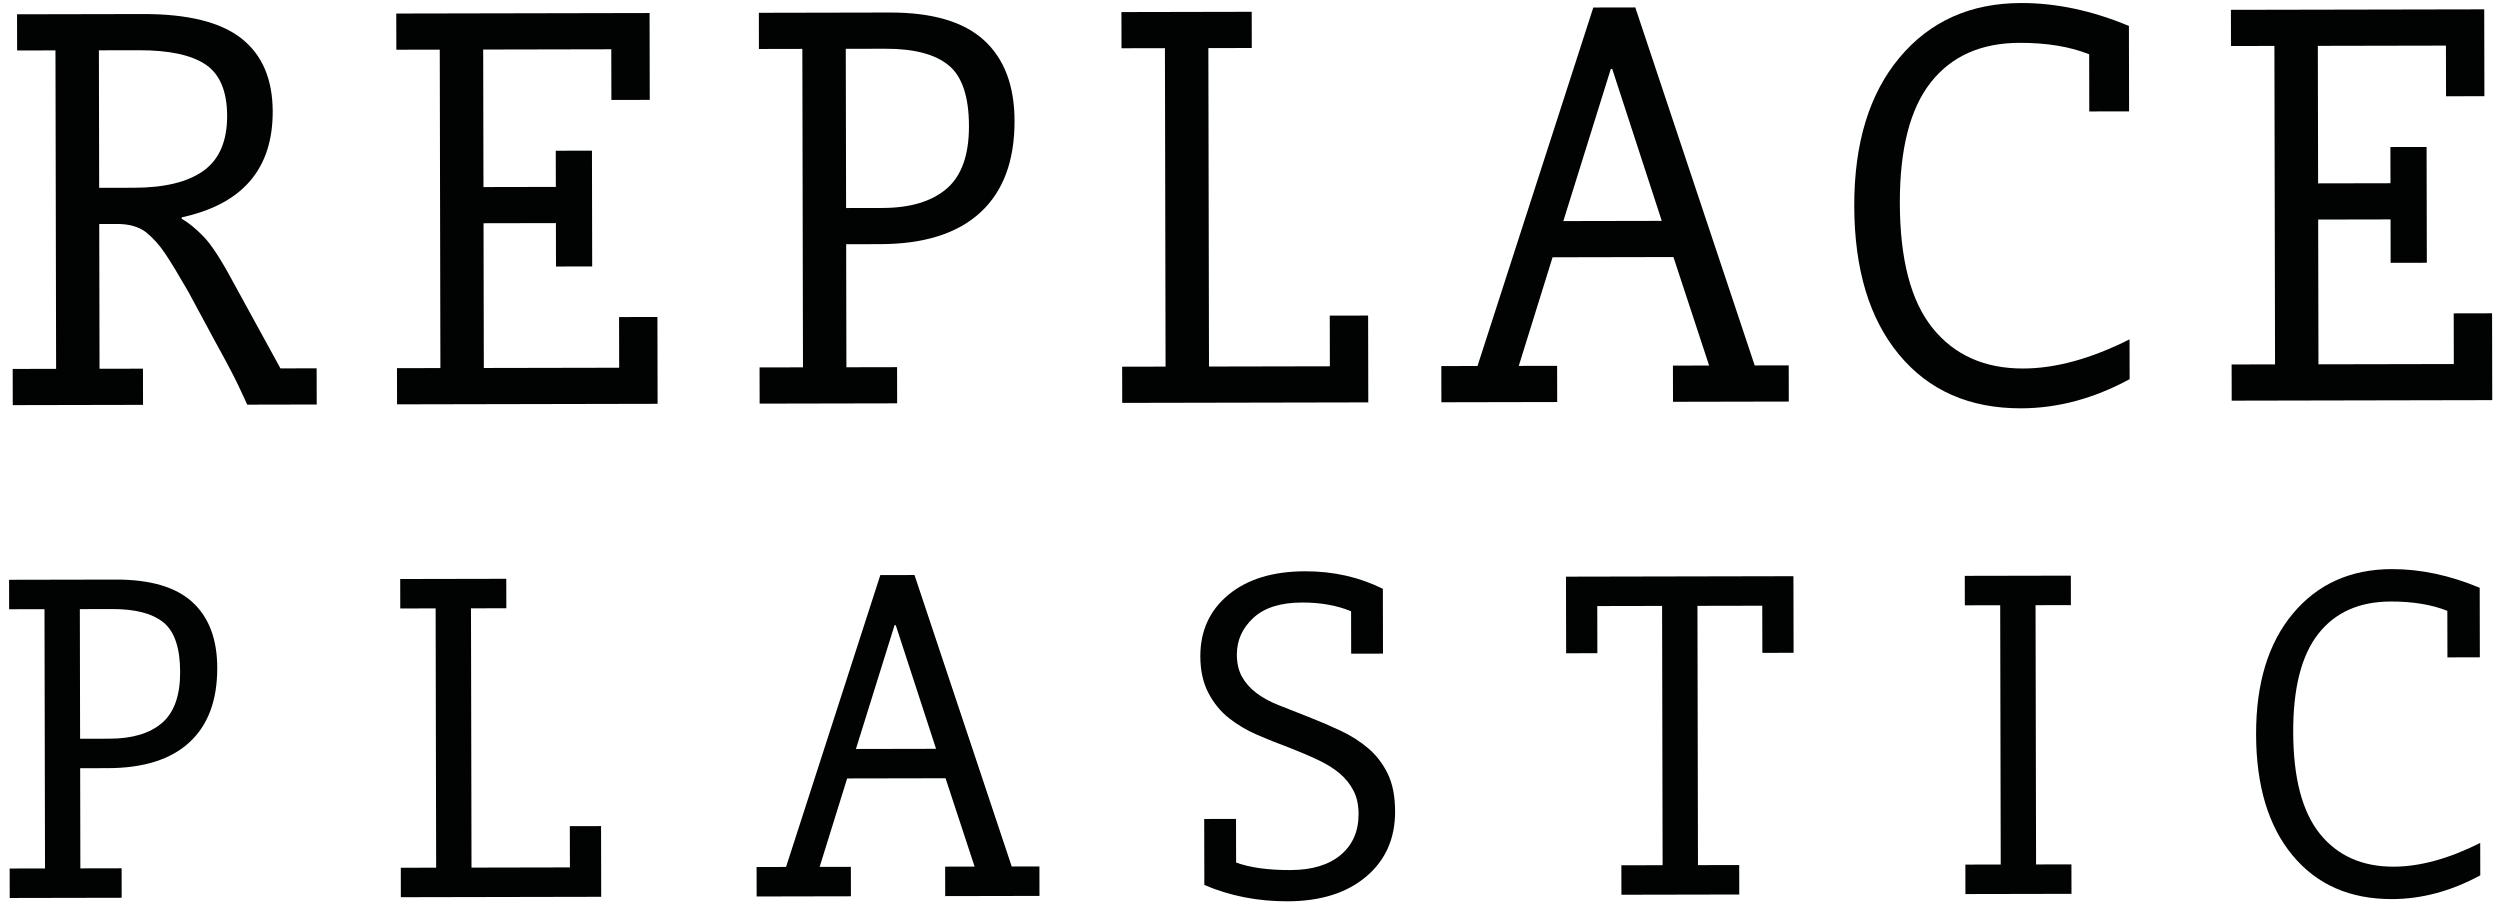 <?xml version="1.0" encoding="utf-8"?>
<!DOCTYPE svg PUBLIC "-//W3C//DTD SVG 1.1//EN" "http://www.w3.org/Graphics/SVG/1.1/DTD/svg11.dtd">
<svg version="1.1" xmlns="http://www.w3.org/2000/svg" xmlns:xlink="http://www.w3.org/1999/xlink" x="0px" y="0px"
	 width="481.89px" height="175.75px" viewBox="0 0 481.89 175.75" enable-background="new 0 0 481.89 175.75" xml:space="preserve">
<g>
	<path fill="#010202" d="M19.186,71.082l8.37-0.018l0.014,6.976L2.459,78.09l-0.014-6.975l8.37-0.018L10.692,9.716L3.298,9.731
		L3.284,2.756l24.274-0.049c8.649-0.018,14.976,1.552,18.982,4.705c4.004,3.155,6.015,7.848,6.027,14.078
		c0.022,11.069-5.823,17.869-17.537,20.403l0,0.279c1.303,0.742,2.7,1.877,4.192,3.41c1.49,1.531,3.357,4.387,5.598,8.567
		l9.241,16.862l6.975-0.014l0.014,6.975L47.659,78c-1.121-2.51-2.196-4.739-3.223-6.69c-1.028-1.951-2.008-3.763-2.94-5.435
		l-5.181-9.615c-1.868-3.251-3.359-5.713-4.479-7.385s-2.378-3.064-3.775-4.178c-1.397-1.02-3.212-1.528-5.444-1.523l-3.487,0.007
		L19.186,71.082z M25.812,36.191c5.951-0.012,10.436-1.113,13.455-3.305c3.017-2.19,4.523-5.705,4.513-10.542
		c-0.01-4.743-1.39-8.041-4.136-9.896c-2.748-1.854-7.05-2.776-12.909-2.765l-7.673,0.016l0.053,26.506L25.812,36.191z"/>
	<path fill="#010202" d="M119.348,70.881l-0.02-9.766l7.394-0.016l0.034,16.74l-50.222,0.102l-0.014-6.975l8.37-0.018L84.767,9.567
		l-8.37,0.017l-0.014-6.975l48.827-0.098l0.034,16.741l-7.394,0.015L117.83,9.5L93.138,9.55l0.053,26.506l13.95-0.028l-0.014-6.975
		l6.976-0.014l0.045,22.32l-6.976,0.015l-0.017-8.37l-13.95,0.027l0.056,27.901L119.348,70.881z"/>
	<path fill="#010202" d="M163.104,47.076l0.047,23.716l9.765-0.02l0.014,6.976l-26.506,0.053l-0.014-6.975l8.37-0.018l-0.123-61.382
		l-8.37,0.017l-0.014-6.975l25.25-0.051c8.183-0.016,14.233,1.764,18.146,5.335c3.914,3.573,5.877,8.755,5.891,15.543
		c0.016,7.721-2.183,13.606-6.591,17.661c-4.411,4.054-10.847,6.091-19.309,6.106L163.104,47.076z M170.065,40.087
		c5.393-0.011,9.53-1.251,12.409-3.722c2.876-2.469,4.312-6.496,4.3-12.076c-0.011-5.672-1.323-9.576-3.93-11.71
		c-2.609-2.133-6.657-3.196-12.143-3.185l-7.673,0.015l0.062,30.691L170.065,40.087z"/>
	<path fill="#010202" d="M241.289,9.252l-8.37,0.017l0.123,61.383l23.298-0.047l-0.02-9.766l7.393-0.016l0.034,16.74l-47.432,0.096
		l-0.014-6.975l8.37-0.018l-0.123-61.382l-8.37,0.017l-0.014-6.975l25.111-0.051L241.289,9.252z"/>
	<path fill="#010202" d="M300.143,70.517l0.015,6.976l-22.321,0.045l-0.014-6.976l6.975-0.014l22.322-69.1l8.092-0.016
		l23.017,69.009l6.558-0.013l0.014,6.975l-22.32,0.045l-0.015-6.975l6.976-0.015l-6.879-20.912l-23.297,0.047l-6.515,20.938
		L300.143,70.517z M310.491,13.299l-9.149,29.314l18.973-0.038l-9.545-29.277L310.491,13.299z"/>
	<path fill="#010202" d="M410.498,73.085c-6.877,3.735-13.849,5.608-20.915,5.622c-9.953,0.02-17.794-3.428-23.527-10.346
		c-5.733-6.916-8.612-16.467-8.638-28.651c-0.023-12.089,2.887-21.629,8.732-28.616c5.845-6.987,13.649-10.49,23.415-10.51
		c6.789-0.014,13.72,1.461,20.796,4.422l0.033,16.461l-7.674,0.016l-0.022-11.021c-3.724-1.479-8.188-2.216-13.397-2.205
		c-7.441,0.015-13.155,2.562-17.143,7.638c-3.99,5.078-5.973,12.824-5.952,23.239c0.022,10.881,2.131,18.923,6.326,24.121
		c4.196,5.201,10.013,7.793,17.454,7.777c6.23-0.012,13.062-1.885,20.496-5.621L410.498,73.085z"/>
	<path fill="#010202" d="M472.987,70.17l-0.02-9.766l7.395-0.016l0.033,16.74l-50.222,0.102l-0.014-6.975l8.37-0.018l-0.123-61.382
		l-8.37,0.017l-0.015-6.975L478.849,1.8l0.034,16.741l-7.394,0.015l-0.02-9.766l-24.692,0.049l0.053,26.506l13.95-0.028
		l-0.014-6.975l6.976-0.014l0.045,22.32l-6.976,0.015l-0.017-8.37l-13.95,0.028l0.056,27.901L472.987,70.17z"/>
	<path fill="#010202" d="M15.452,148.076l0.039,19.309l7.951-0.016l0.011,5.68l-21.581,0.043l-0.011-5.68l6.815-0.014l-0.101-49.975
		l-6.815,0.014l-0.011-5.68l20.558-0.041c6.662-0.014,11.588,1.436,14.774,4.344c3.186,2.909,4.785,7.128,4.796,12.654
		c0.013,6.286-1.778,11.078-5.367,14.379c-3.591,3.301-8.832,4.959-15.721,4.973L15.452,148.076z M21.119,142.387
		c4.391-0.009,7.759-1.019,10.103-3.031c2.342-2.01,3.511-5.287,3.501-9.831c-0.009-4.618-1.077-7.796-3.199-9.534
		c-2.125-1.736-5.42-2.602-9.887-2.593l-6.247,0.013l0.05,24.988L21.119,142.387z"/>
	<path fill="#010202" d="M97.6,117.245l-6.815,0.014l0.101,49.976l18.968-0.039l-0.016-7.949l6.02-0.013l0.027,13.63l-38.618,0.077
		l-0.011-5.679l6.815-0.014l-0.101-49.976l-6.815,0.014l-0.011-5.679l20.445-0.041L97.6,117.245z"/>
	<path fill="#010202" d="M164.009,167.087l0.011,5.679l-18.173,0.037l-0.011-5.68l5.679-0.012l18.173-56.258l6.588-0.014
		l18.74,56.185l5.338-0.011l0.011,5.68l-18.173,0.036l-0.011-5.679l5.679-0.012l-5.6-17.025l-18.968,0.037l-5.303,17.048
		L164.009,167.087z M172.434,120.502l-7.449,23.867l15.447-0.031l-7.771-23.836H172.434z"/>
	<path fill="#010202" d="M248.164,173.732c-5.756,0.012-11.096-1.039-16.021-3.148l-0.026-12.721l6.133-0.012l0.017,8.404
		c2.652,0.98,6.136,1.465,10.452,1.456c4.164-0.009,7.399-0.981,9.706-2.916c2.305-1.936,3.454-4.567,3.448-7.901
		c-0.004-1.74-0.33-3.236-0.975-4.484c-0.646-1.248-1.521-2.343-2.619-3.288c-1.1-0.944-2.484-1.812-4.15-2.604
		c-1.668-0.791-3.563-1.6-5.684-2.43c-2.047-0.752-4.074-1.562-6.082-2.43c-2.009-0.866-3.828-1.941-5.458-3.227
		c-1.631-1.283-2.959-2.908-3.985-4.876c-1.026-1.966-1.542-4.313-1.548-7.039c-0.01-4.921,1.8-8.88,5.428-11.88
		c3.628-2.998,8.547-4.504,14.756-4.516c5.452-0.012,10.452,1.114,15,3.377l0.024,12.494l-6.134,0.012l-0.016-8.178
		c-2.729-1.13-5.872-1.691-9.431-1.685c-4.165,0.009-7.306,0.999-9.421,2.972c-2.117,1.975-3.171,4.322-3.166,7.049
		c0.003,1.666,0.327,3.086,0.974,4.258c0.645,1.173,1.555,2.211,2.731,3.117c1.176,0.906,2.616,1.699,4.322,2.377
		c1.705,0.678,3.617,1.432,5.739,2.26c2.121,0.83,4.187,1.715,6.196,2.656c2.007,0.944,3.789,2.076,5.345,3.396
		c1.554,1.323,2.807,2.947,3.758,4.877c0.95,1.93,1.429,4.37,1.435,7.323c0.01,5.225-1.855,9.413-5.598,12.562
		C259.575,172.139,254.524,173.72,248.164,173.732z"/>
	<path fill="#010202" d="M312.527,166.788l7.951-0.016l-0.101-49.976l-12.493,0.025l0.018,9.086l-6.02,0.013l-0.029-14.766
		l43.842-0.089l0.029,14.766l-6.02,0.013l-0.019-9.087l-12.493,0.025l0.1,49.975l7.951-0.016l0.012,5.68l-22.717,0.045
		L312.527,166.788z"/>
	<path fill="#010202" d="M378.836,166.654l6.814-0.014l-0.101-49.975l-6.814,0.014l-0.011-5.68l20.443-0.041l0.011,5.68
		l-6.814,0.014l0.101,49.975l6.814-0.014l0.012,5.68l-20.443,0.041L378.836,166.654z"/>
	<path fill="#010202" d="M478.089,168.728c-5.599,3.04-11.275,4.565-17.028,4.577c-8.104,0.016-14.486-2.791-19.155-8.423
		c-4.668-5.631-7.013-13.407-7.032-23.327c-0.02-9.843,2.351-17.609,7.109-23.299c4.758-5.688,11.113-8.541,19.063-8.557
		c5.526-0.011,11.171,1.189,16.932,3.602l0.026,13.402l-6.247,0.012l-0.018-8.973c-3.031-1.204-6.668-1.804-10.908-1.795
		c-6.059,0.012-10.71,2.085-13.957,6.218c-3.248,4.134-4.863,10.441-4.846,18.921c0.018,8.859,1.734,15.406,5.149,19.639
		c3.416,4.235,8.151,6.344,14.211,6.332c5.071-0.01,10.634-1.535,16.688-4.576L478.089,168.728z"/>
</g>
</svg>
